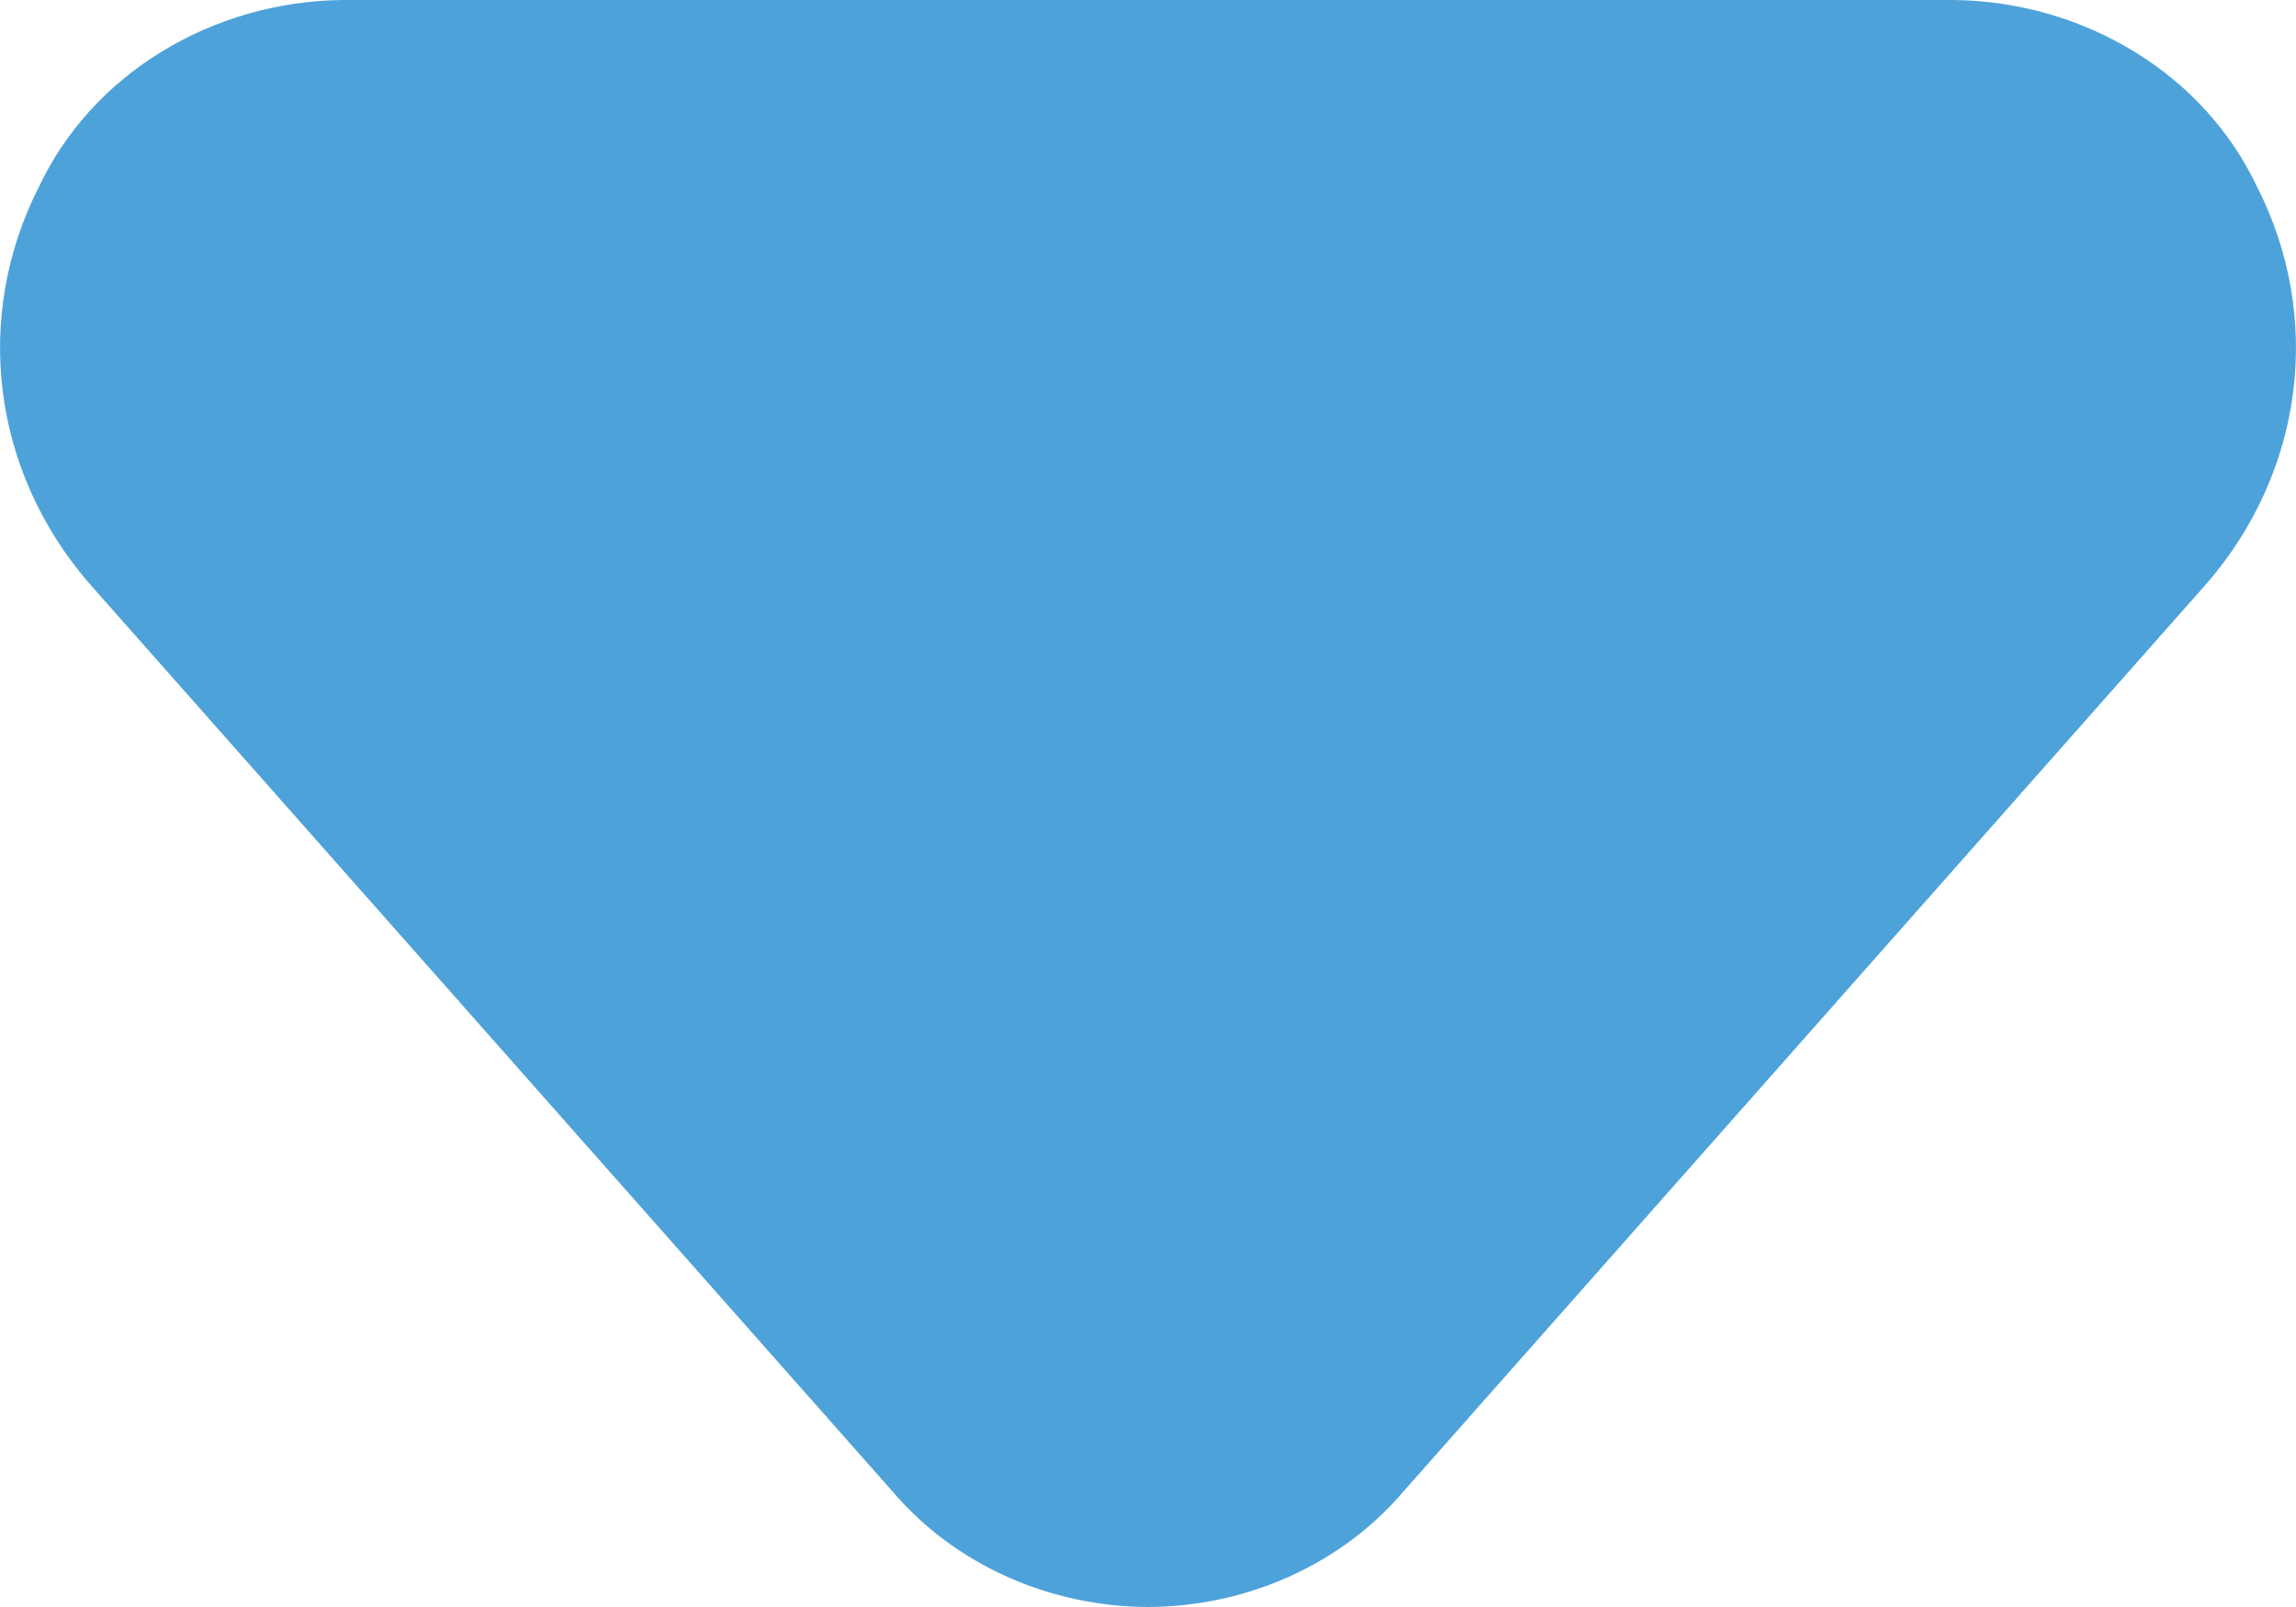 <svg width="10" height="7" viewBox="0 0 10 7" fill="none" xmlns="http://www.w3.org/2000/svg">
<path d="M5 7C4.787 6.999 4.577 6.954 4.386 6.868C4.194 6.782 4.025 6.657 3.892 6.502L0.384 2.536C0.179 2.297 0.05 2.009 0.012 1.705C-0.026 1.401 0.028 1.093 0.168 0.817C0.281 0.576 0.466 0.371 0.701 0.227C0.936 0.082 1.211 0.003 1.492 0H8.508C8.789 0.003 9.064 0.082 9.299 0.227C9.534 0.371 9.719 0.576 9.832 0.817C9.972 1.093 10.026 1.401 9.988 1.705C9.95 2.009 9.821 2.297 9.616 2.536L6.108 6.502C5.975 6.657 5.806 6.782 5.614 6.868C5.423 6.954 5.213 6.999 5 7Z" fill="#4EA2DA"/>
</svg>
